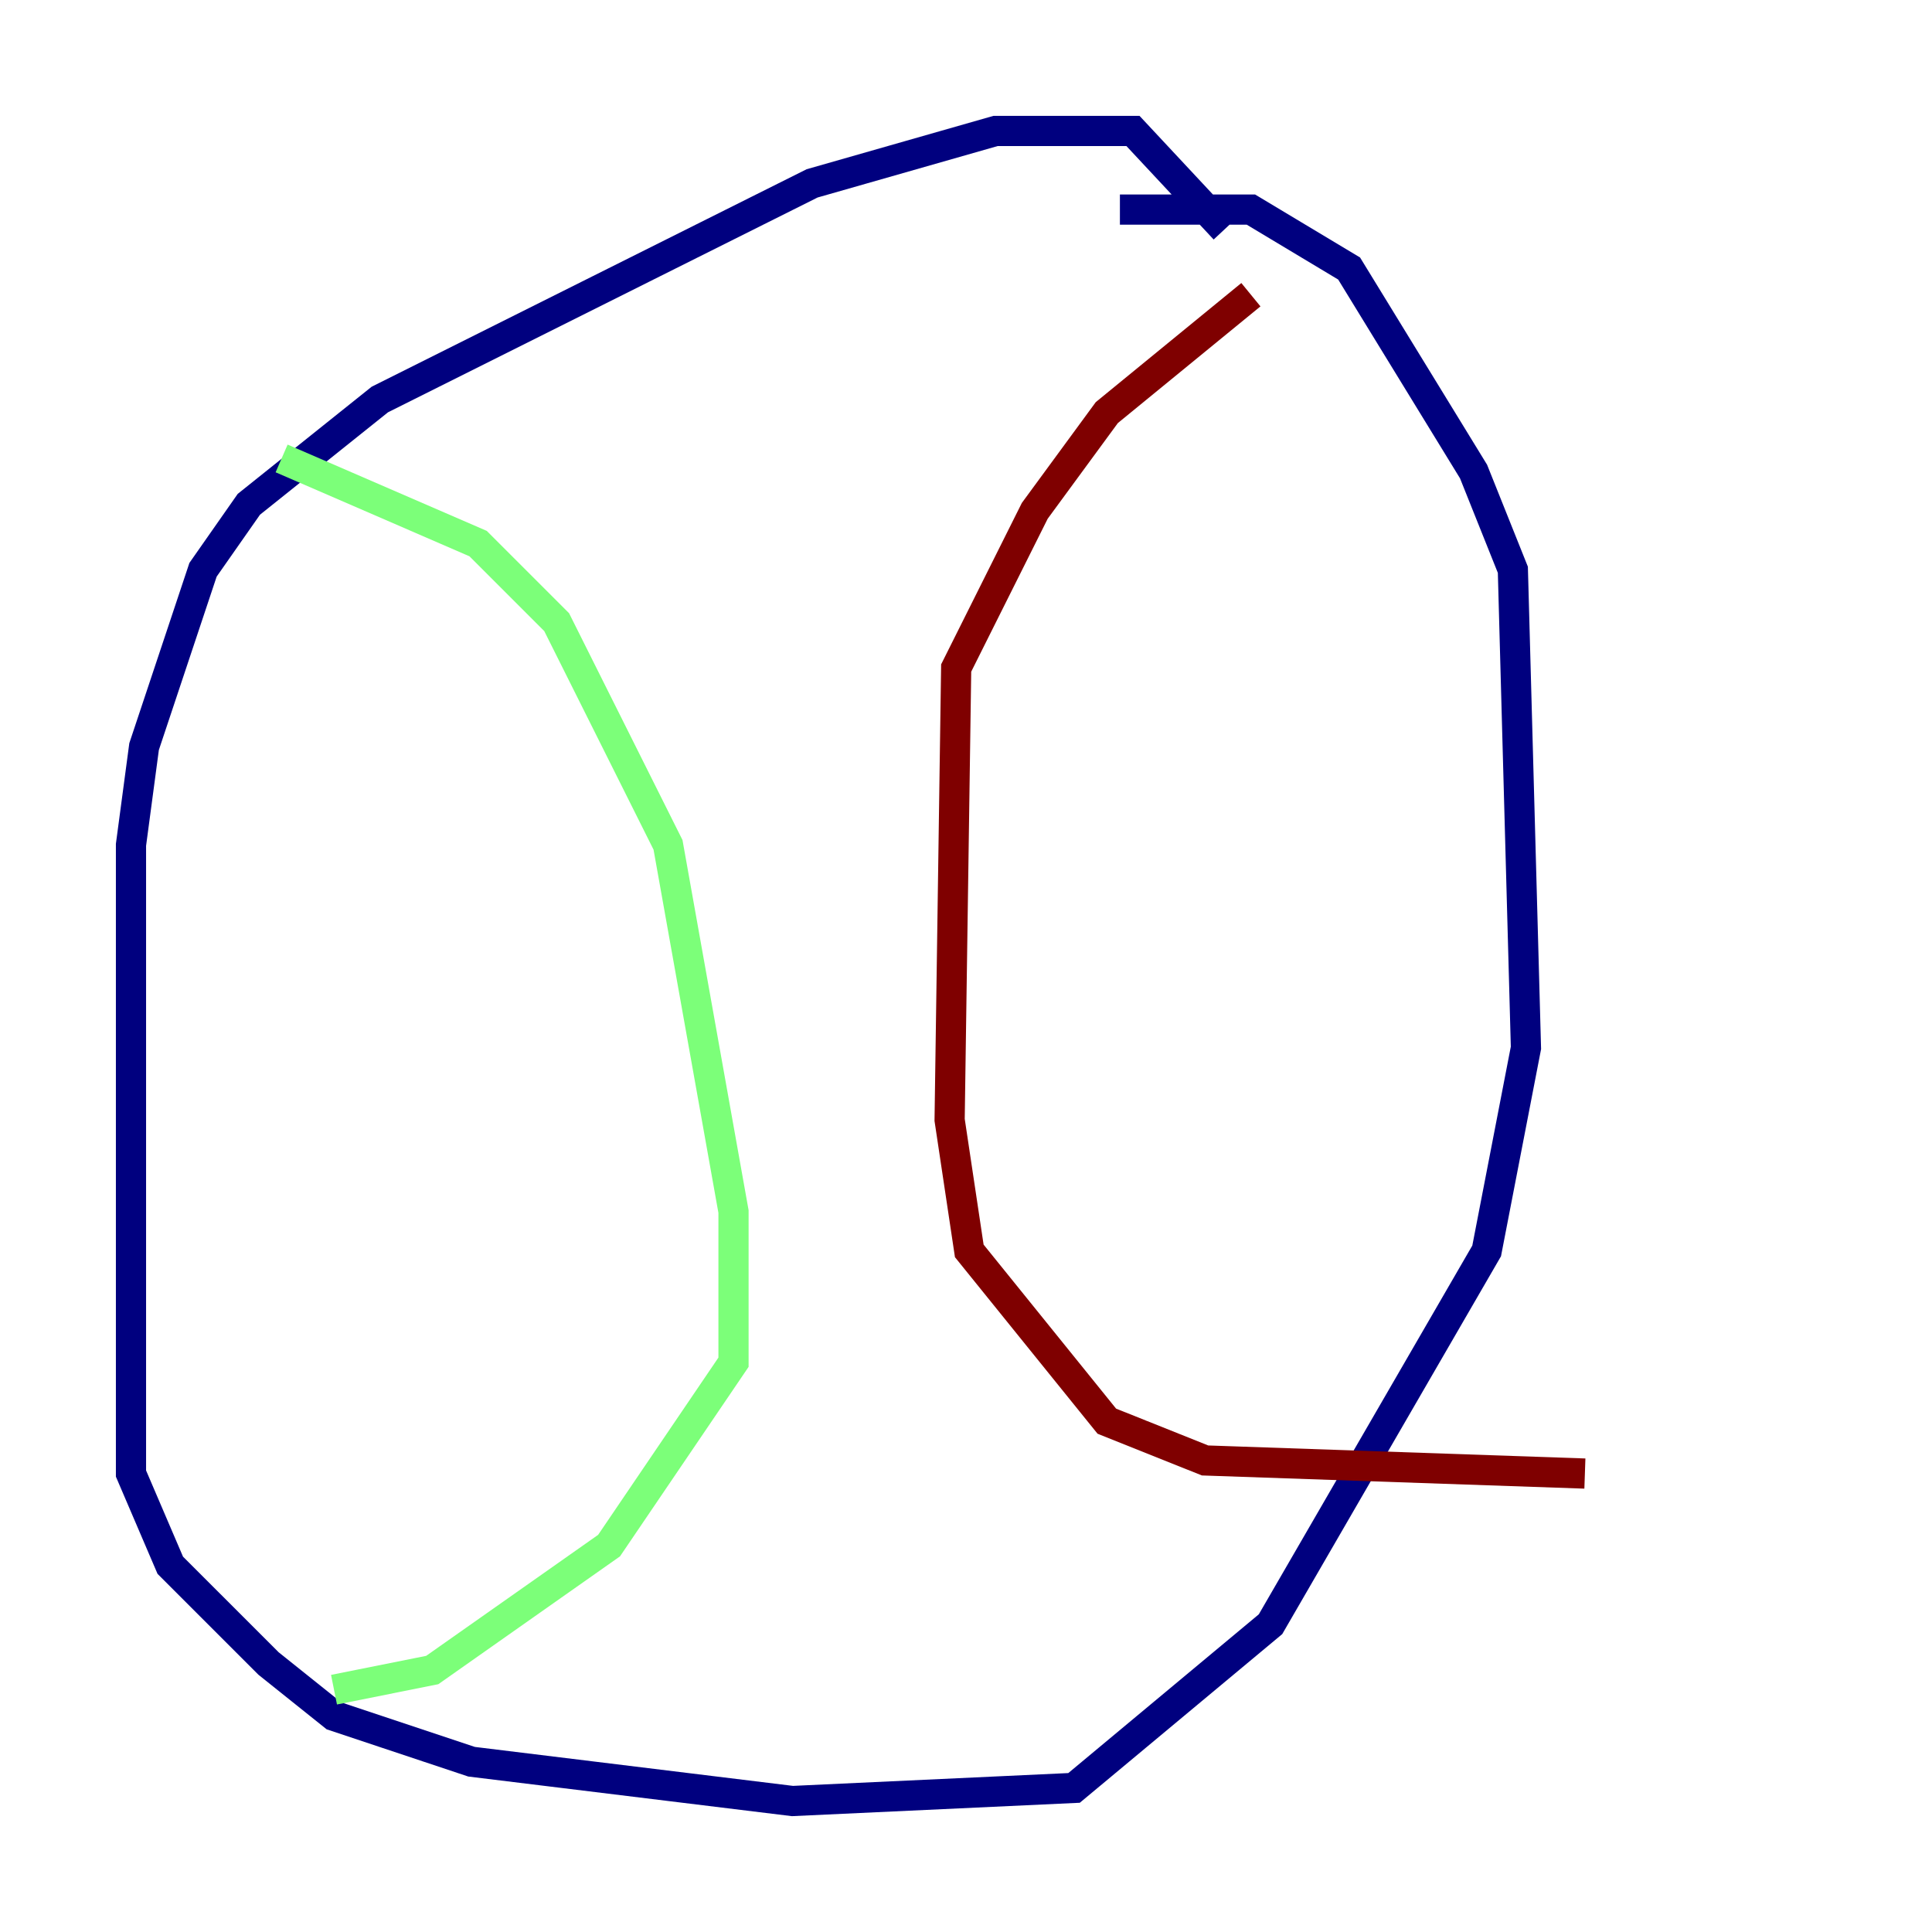 <?xml version="1.0" encoding="utf-8" ?>
<svg baseProfile="tiny" height="128" version="1.2" viewBox="0,0,128,128" width="128" xmlns="http://www.w3.org/2000/svg" xmlns:ev="http://www.w3.org/2001/xml-events" xmlns:xlink="http://www.w3.org/1999/xlink"><defs /><polyline fill="none" points="81.139,15.186 75.064,8.678 65.953,8.678 53.803,12.149 25.166,26.468 16.488,33.41 13.451,37.749 9.546,49.464 8.678,55.973 8.678,97.627 11.281,103.702 17.79,110.21 22.129,113.681 31.241,116.719 52.502,119.322 71.159,118.454 84.176,107.607 98.495,82.875 101.098,69.424 100.231,37.749 97.627,31.241 89.383,17.79 82.875,13.885 74.197,13.885" stroke="#00007f" stroke-width="2" /><polyline fill="none" points="18.658,30.373 31.675,36.014 36.881,41.22 44.258,55.973 48.597,80.271 48.597,90.251 40.352,102.4 28.637,110.644 22.129,111.946" stroke="#7cff79" stroke-width="2" /><polyline fill="none" points="82.875,19.525 73.329,27.336 68.556,33.844 63.349,44.258 62.915,74.197 64.217,82.875 73.329,94.156 79.837,96.759 105.003,97.627" stroke="#7f0000" stroke-width="2" /></svg>